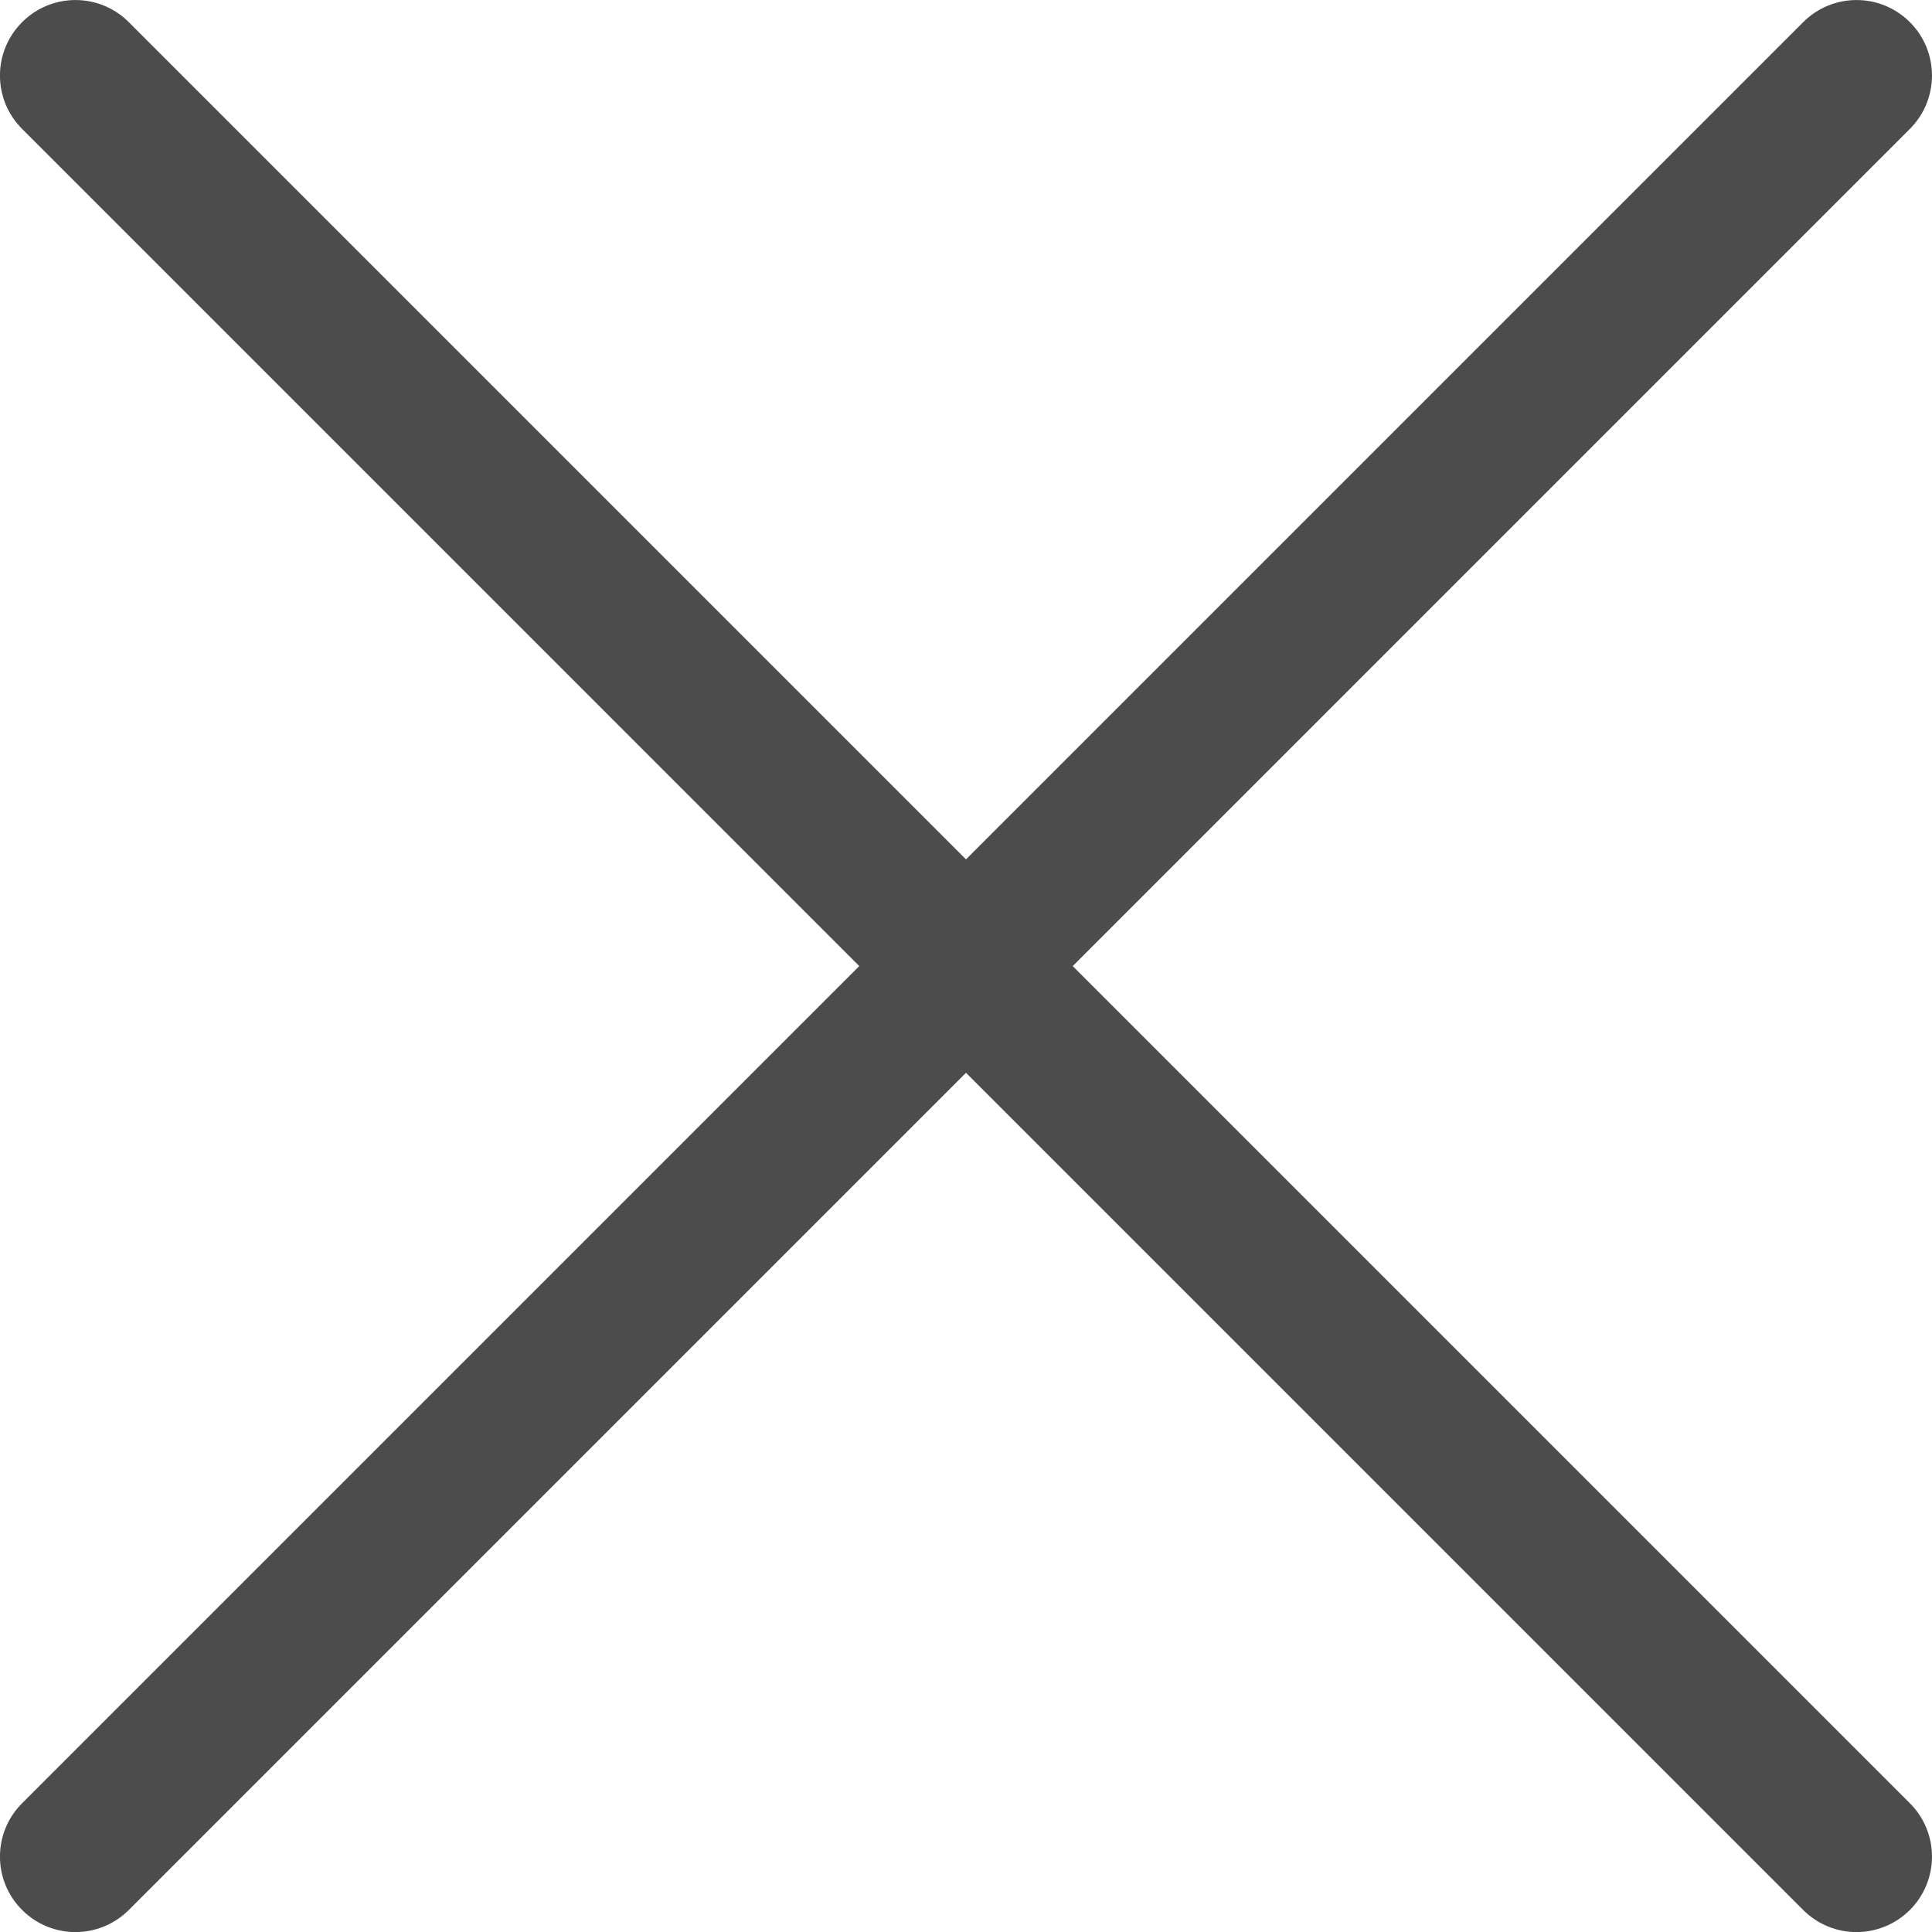 <svg width="25" height="25" viewBox="0 0 25 25" fill="none" xmlns="http://www.w3.org/2000/svg">
<g opacity="0.7" clip-path="url(#clip0)">
<path d="M13.881 12.501L24.714 1.668C25.095 1.286 25.095 0.668 24.714 0.287C24.332 -0.095 23.714 -0.095 23.333 0.287L12.5 11.12L1.667 0.287C1.286 -0.095 0.667 -0.095 0.286 0.287C-0.096 0.668 -0.096 1.287 0.286 1.668L11.119 12.501L0.286 23.334C-0.096 23.715 -0.096 24.333 0.286 24.715C0.476 24.905 0.726 25.001 0.976 25.001C1.226 25.001 1.476 24.905 1.667 24.715L12.5 13.882L23.333 24.715C23.523 24.905 23.773 25.001 24.023 25.001C24.273 25.001 24.523 24.905 24.714 24.715C25.095 24.333 25.095 23.715 24.714 23.334L13.881 12.501Z" fill="black"/>
</g>
<defs>
<clipPath id="clip0">
<rect width="25" height="25" fill="white"/>
</clipPath>
</defs>
</svg>
